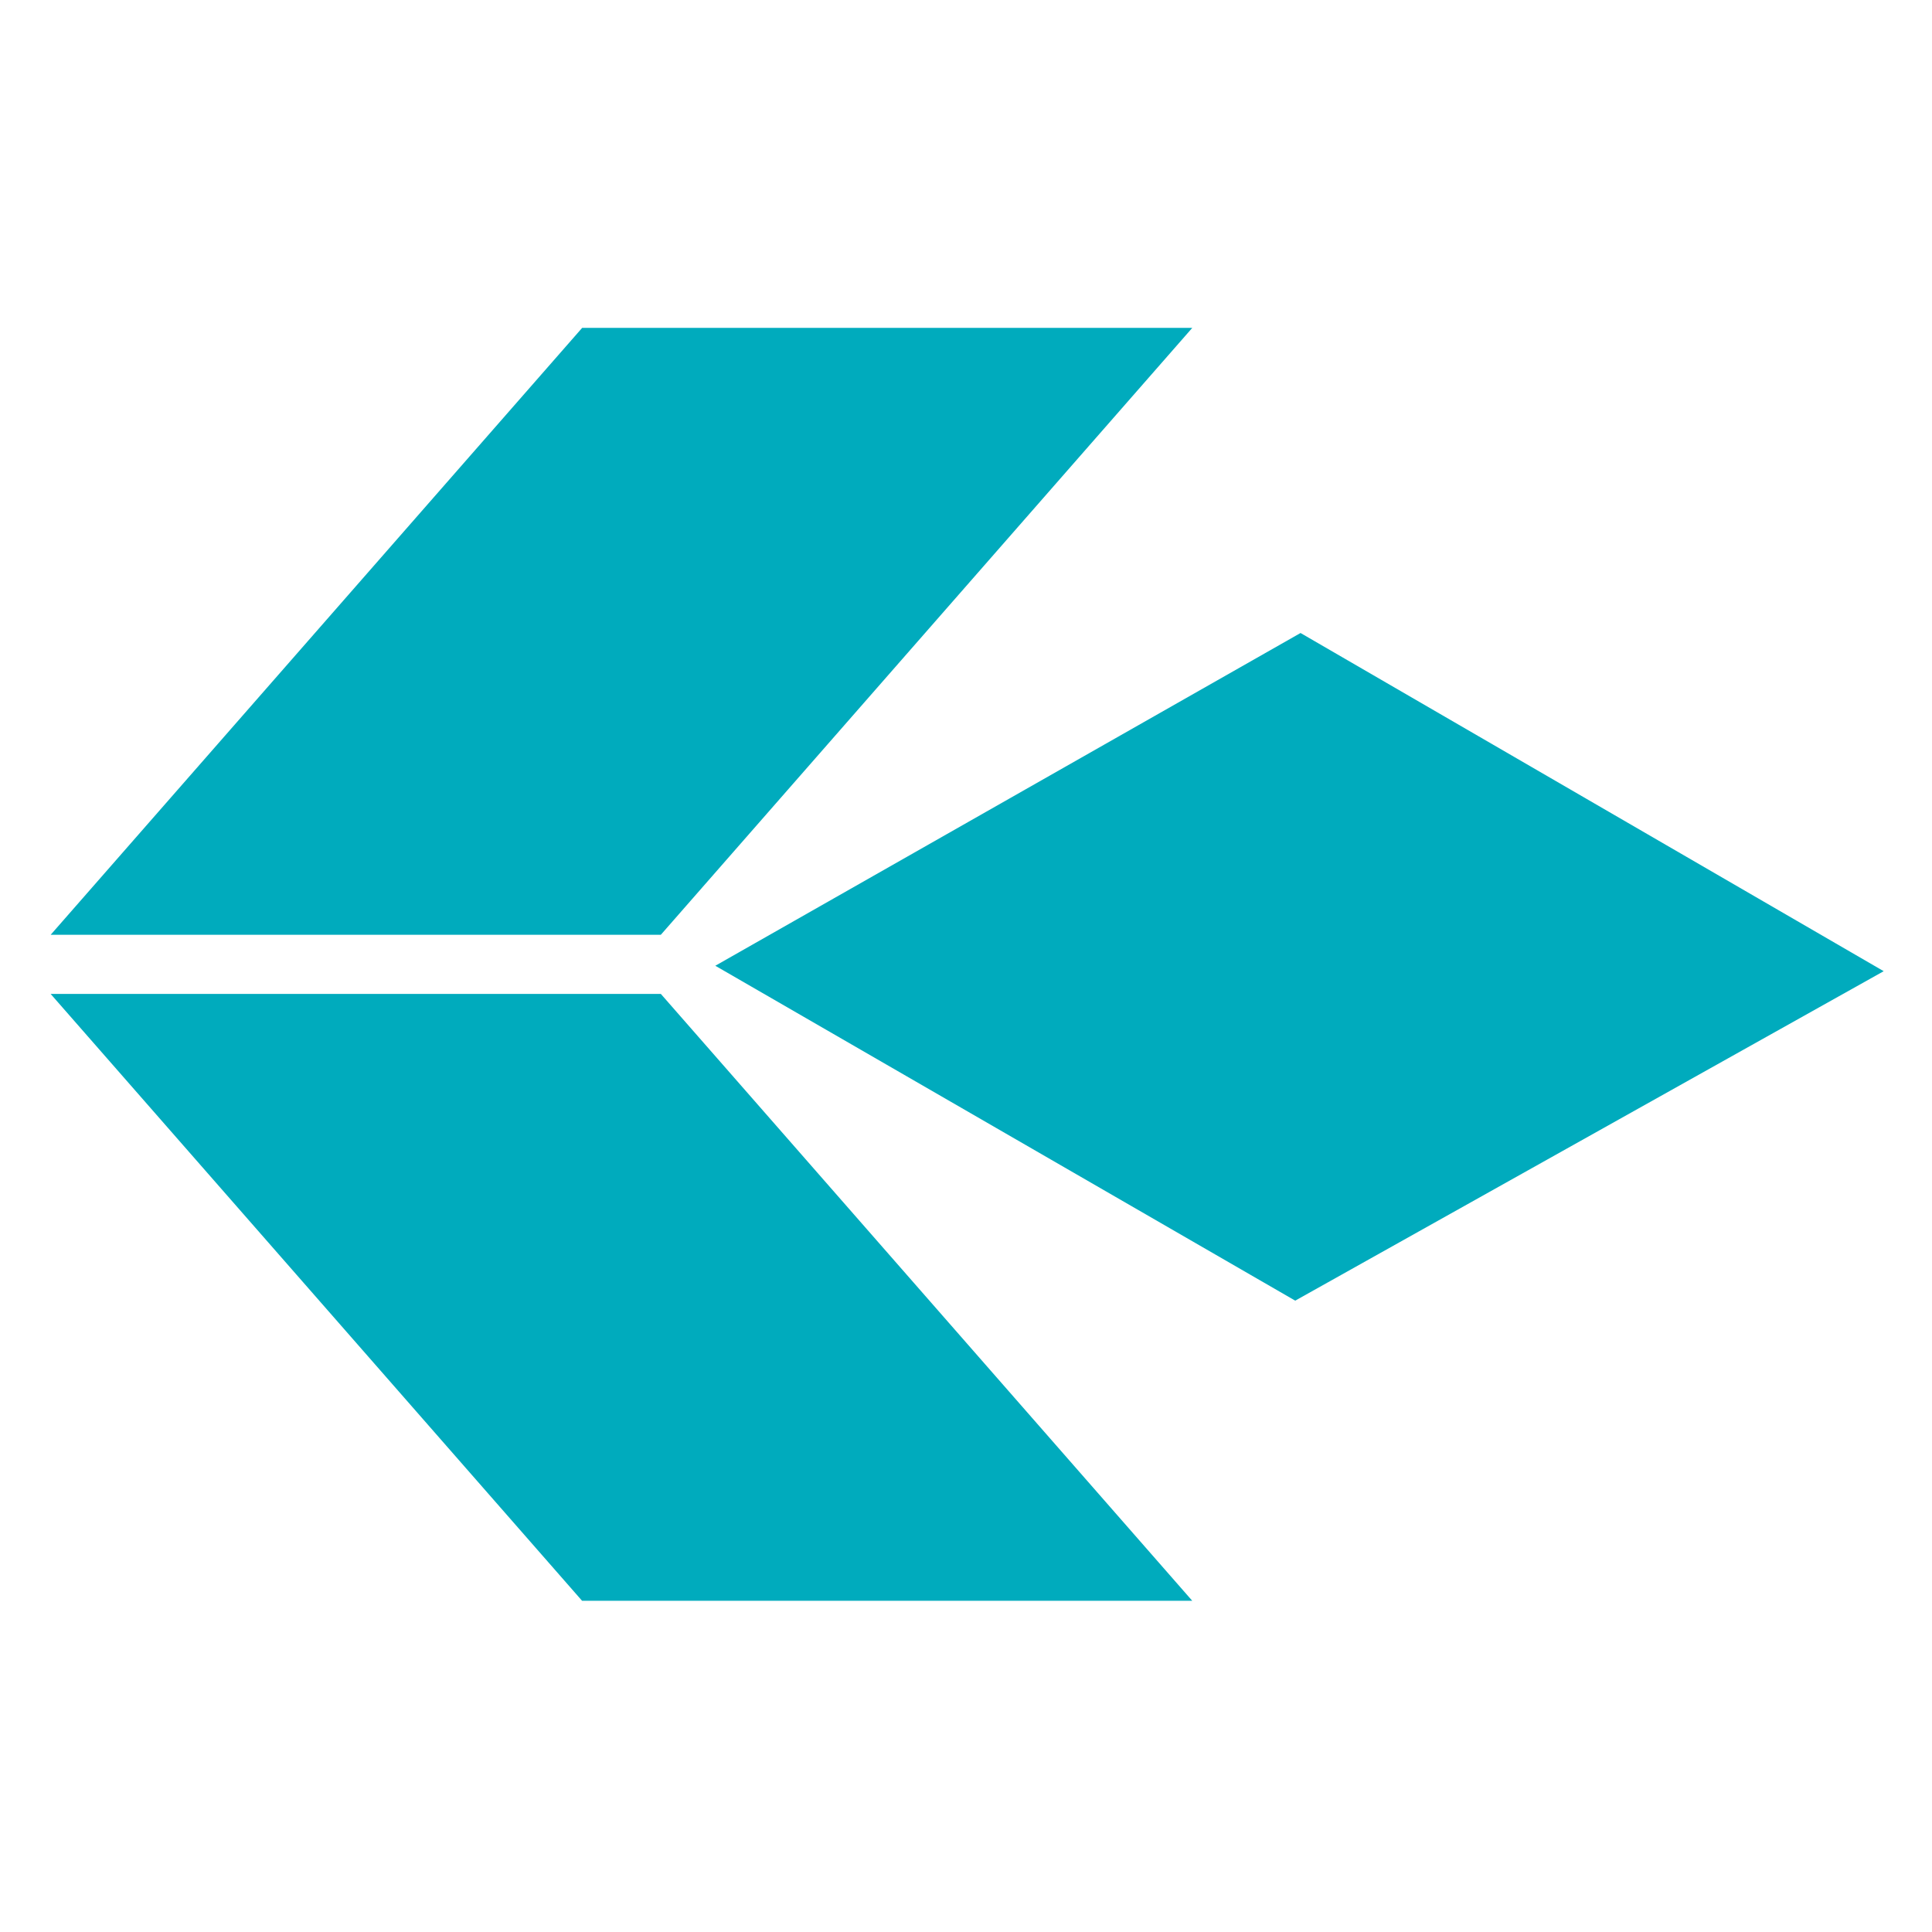 <?xml version="1.0" encoding="utf-8"?>
<!-- Generator: Adobe Illustrator 16.0.0, SVG Export Plug-In . SVG Version: 6.00 Build 0)  -->
<!DOCTYPE svg PUBLIC "-//W3C//DTD SVG 1.1//EN" "http://www.w3.org/Graphics/SVG/1.1/DTD/svg11.dtd">
<svg version="1.1" id="Layer_1" xmlns="http://www.w3.org/2000/svg" xmlns:xlink="http://www.w3.org/1999/xlink" x="0px" y="0px"
	 width="70px" height="70px" viewBox="0 0 70 70" enable-background="new 0 0 70 70" xml:space="preserve">
<polygon fill="#00ABBD" points="68.25,35.188 47.121,22.935 25.917,34.991 46.928,47.125 68.25,35.188 "/>
<polygon fill="#00ABBD" points="43.198,58 23.943,36.011 1.834,36.011 21.09,58 43.198,58 "/>
<polygon fill="#00ABBD" points="43.198,11.88 23.943,33.869 1.836,33.869 21.092,11.88 43.198,11.88 "/>
</svg>
